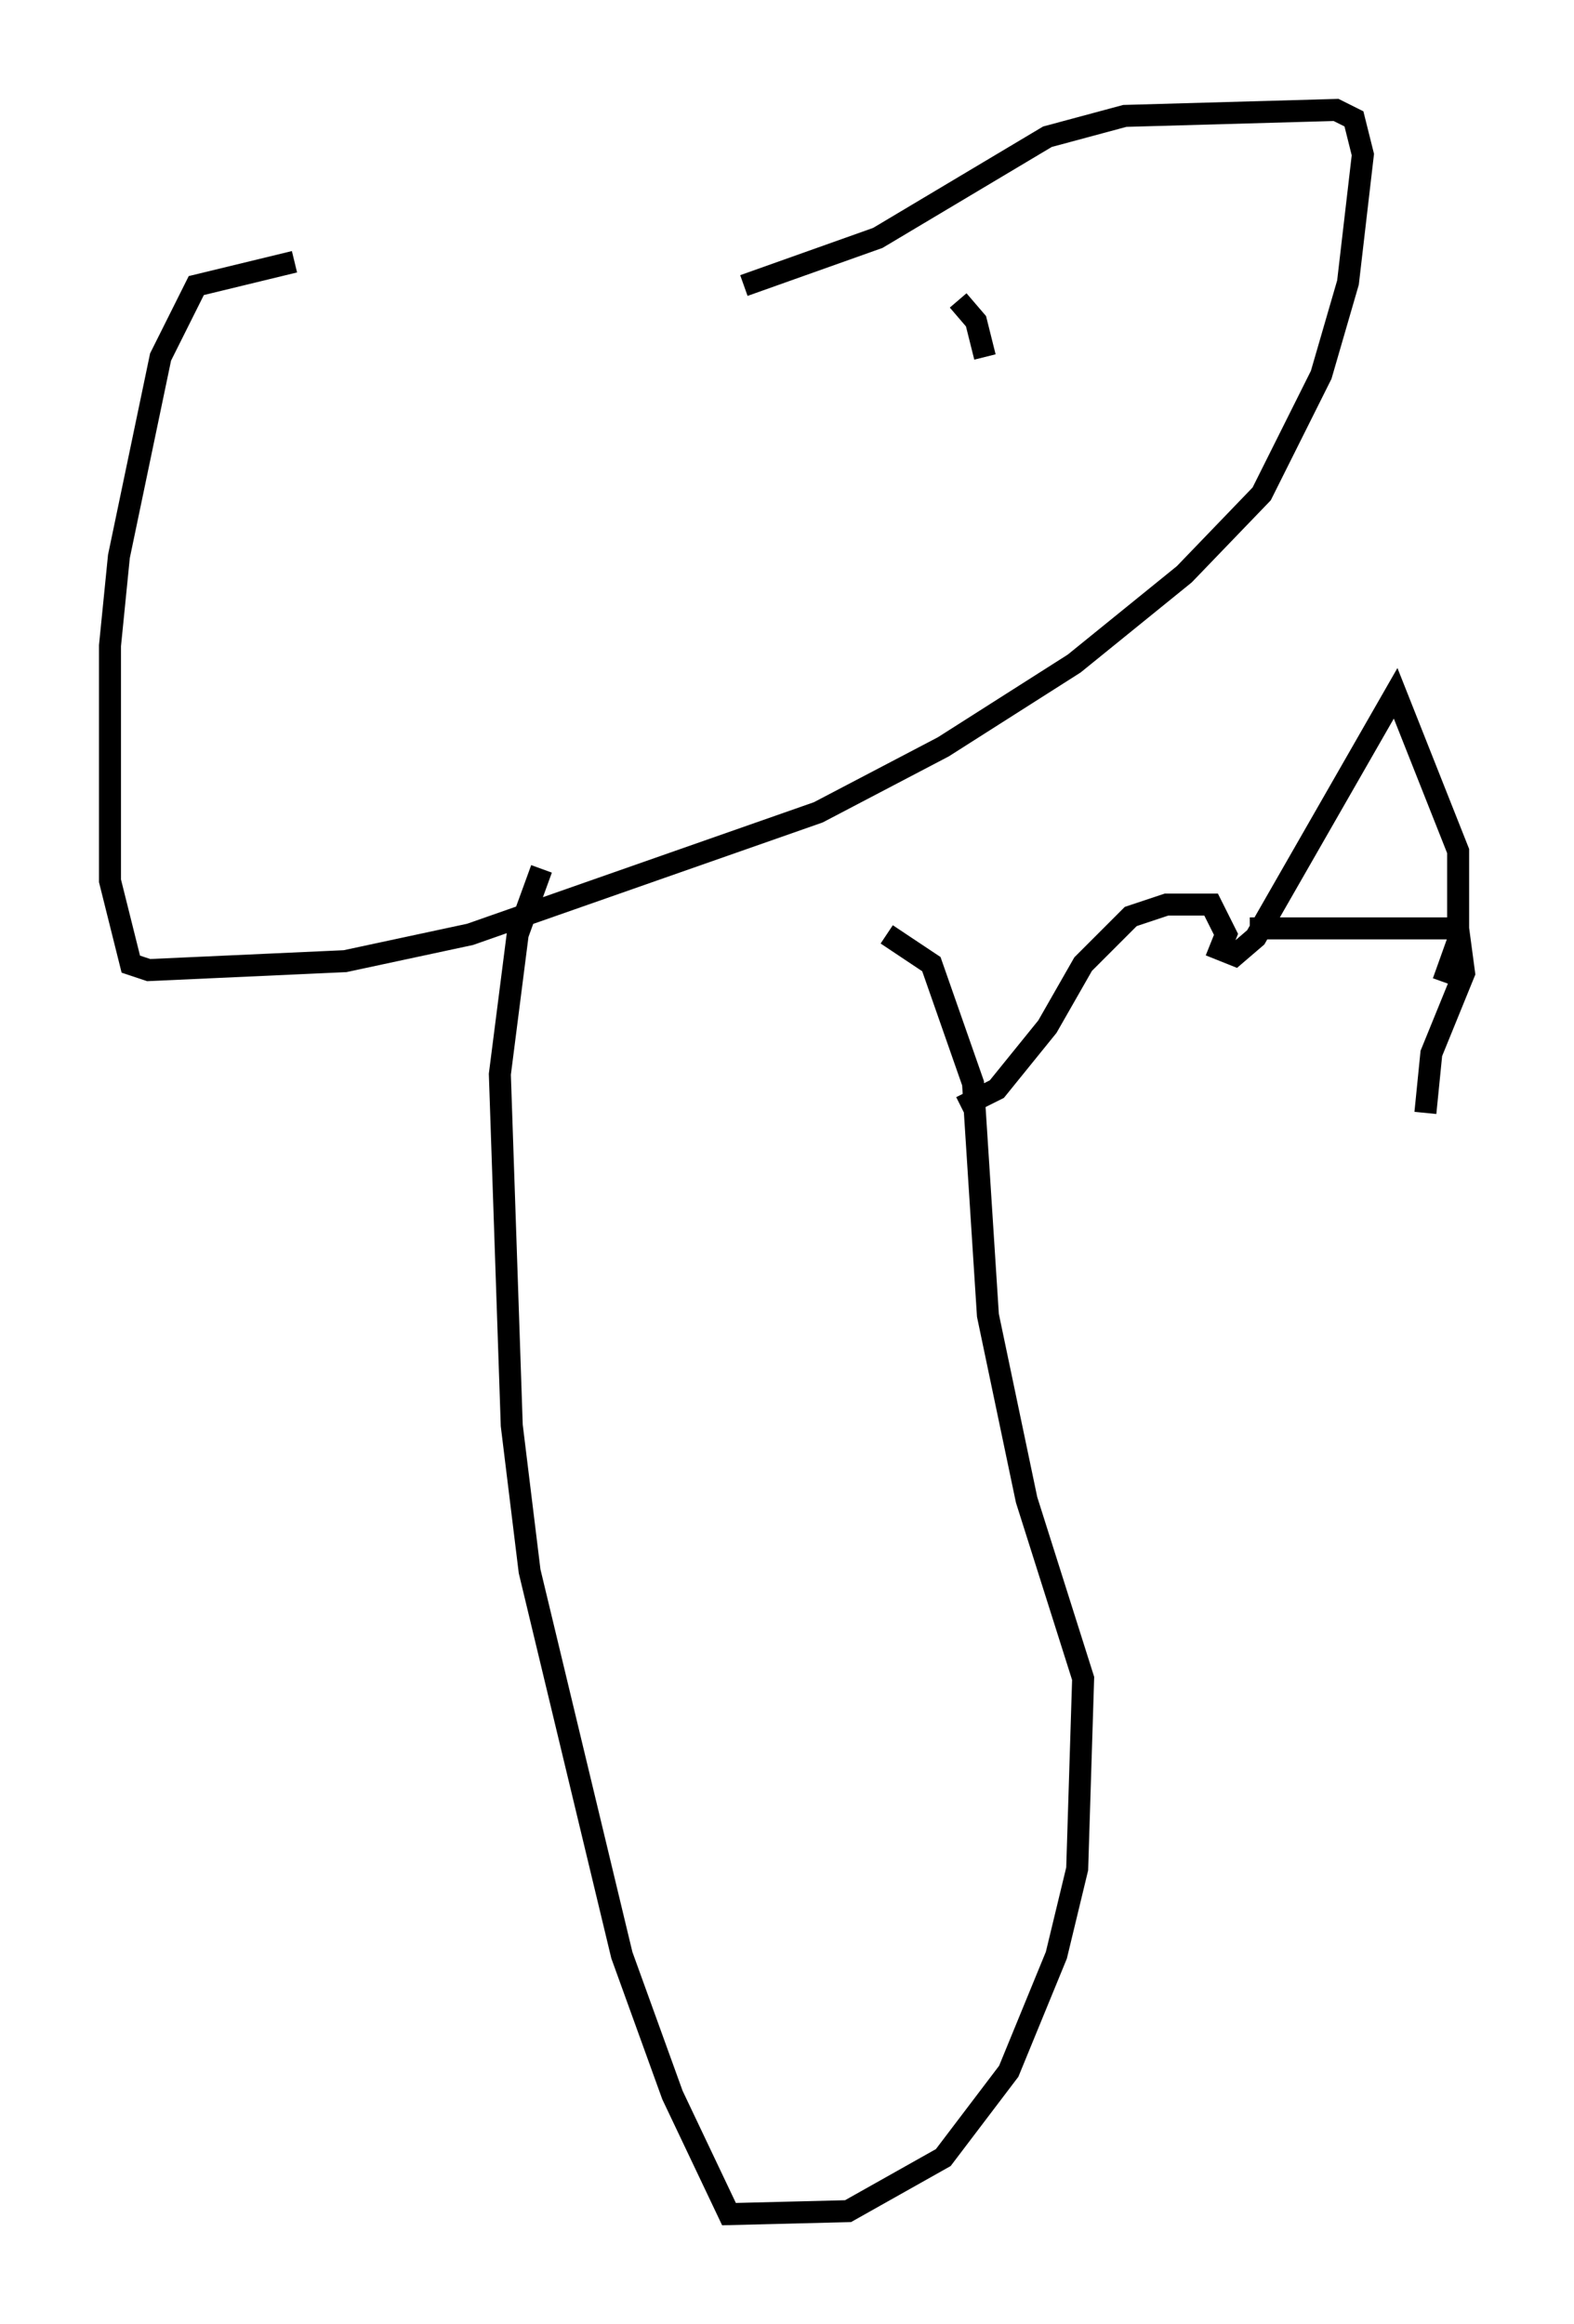 <?xml version="1.0" encoding="utf-8" ?>
<svg baseProfile="full" height="105.669" version="1.1" width="71.569" xmlns="http://www.w3.org/2000/svg" xmlns:ev="http://www.w3.org/2001/xml-events" xmlns:xlink="http://www.w3.org/1999/xlink"><defs /><rect fill="white" height="105.669" width="71.569" x="0" y="0" /><path d="M29.763, 12.036 m-16.373, -0.135 l-4.465, 1.083 -1.624, 3.248 l-1.894, 9.066 -0.406, 4.059 l0.0, 10.69 0.947, 3.789 l0.812, 0.271 8.931, -0.406 l5.683, -1.218 15.832, -5.548 l5.683, -2.977 5.954, -3.789 l5.007, -4.059 3.518, -3.654 l2.706, -5.413 1.218, -4.195 l0.677, -5.819 -0.406, -1.624 l-0.812, -0.406 -9.607, 0.271 l-3.518, 0.947 -7.713, 4.601 l-6.089, 2.165 m9.743, 0.677 l0.812, 0.947 0.406, 1.624 m-20.162, 23.274 l-1.083, 2.977 -0.812, 6.36 l0.541, 15.967 0.812, 6.631 l4.195, 17.456 2.3, 6.36 l2.571, 5.413 5.413, -0.135 l4.33, -2.436 2.977, -3.924 l2.165, -5.277 0.947, -3.924 l0.271, -8.66 -2.571, -8.119 l-1.759, -8.39 -0.677, -10.555 l-1.894, -5.413 -2.03, -1.353 m3.383, 7.848 l1.624, -0.812 2.3, -2.842 l1.624, -2.842 2.165, -2.165 l1.624, -0.541 2.03, 0.0 l0.677, 1.353 -0.271, 0.677 l0.677, 0.271 0.947, -0.812 l6.36, -11.096 2.842, 7.172 l0.0, 4.059 -0.677, 1.894 m-8.796, -2.436 l9.472, 0.0 0.271, 2.03 l-1.488, 3.654 -0.271, 2.706 " fill="none" stroke="black" stroke-width="1" /></svg>
